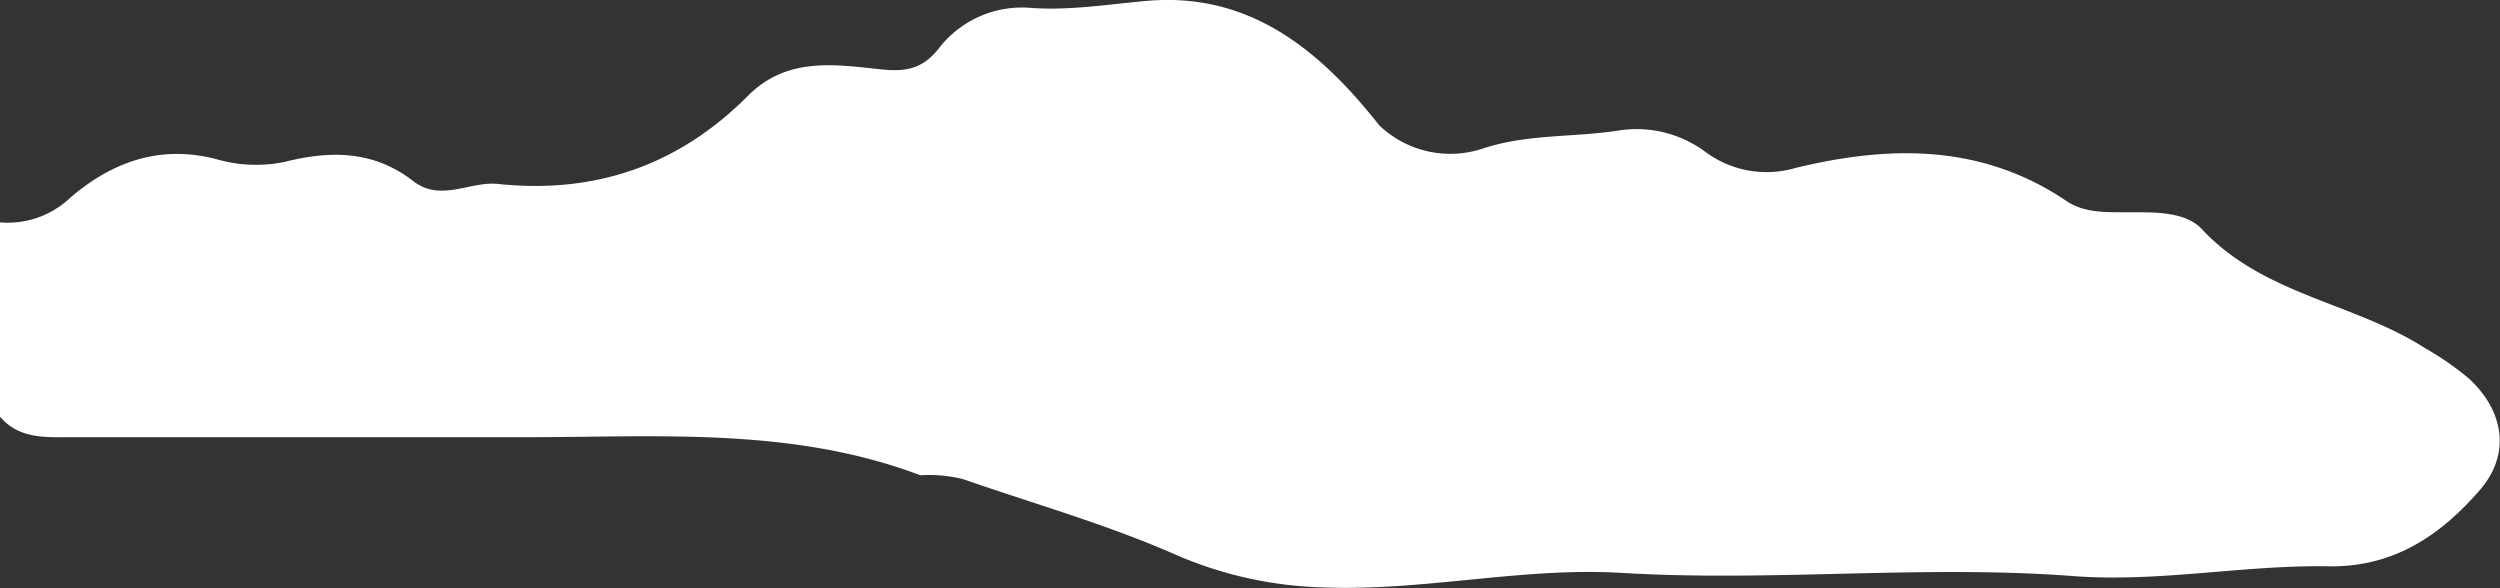 <svg xmlns="http://www.w3.org/2000/svg" viewBox="0 0 257.33 60.54"><rect x="0" y="0" width="257.33" height="60.54" fill="#333333" stroke="none"/><defs><style>.cls-1{fill:#FFFFFF;}</style></defs><g id="Calque_2" data-name="Calque 2"><g id="Calque_1-2" data-name="Calque 1"><path class="cls-1" d="M0,22.89a9.33,9.33,0,0,0,7.21-2.52c4.32-3.71,9.31-5.55,15.24-3.94a14.41,14.41,0,0,0,6.9.22c4.79-1.19,9.15-1.13,13.2,2,2.81,2.17,5.8,0,8.66.28C61.28,20,69.89,17,77,9.85c4-4,8.89-3.22,13.58-2.72,2.61.28,4.32,0,6-2.08a10.81,10.81,0,0,1,9.6-4.23c4,.27,7.92-.38,11.88-.73,10.55-.92,17.79,5.05,23.9,12.8a10.58,10.58,0,0,0,10.7,2.39c4.53-1.49,9.2-1.13,13.78-1.82a11.88,11.88,0,0,1,9,2.1,10.58,10.58,0,0,0,9.41,1.72c9.67-2.34,19.14-2.48,27.87,3.42,1.85,1.25,4.14,1.14,6.31,1.15,2.7,0,5.9-.11,7.64,1.76,6.32,6.77,15.68,7.54,23,12.26a29.88,29.88,0,0,1,4.5,3.13c3.65,3.41,4.27,7.86,1,11.54-4,4.58-8.81,7.86-15.47,7.75-8.8-.15-17.59,1.69-26.39,1-15.46-1.16-30.91.61-46.38-.32-10.27-.62-20.48,1.92-30.84,1.49a40.69,40.69,0,0,1-15-3.33C114,54,106.48,51.87,99.1,49.31a14.58,14.58,0,0,0-4.37-.39C81.28,43.83,67.24,45.05,53.33,45,38,45,22.71,45,7.4,45,4.75,45,2,45.23,0,42.89Z"/></g></g></svg>